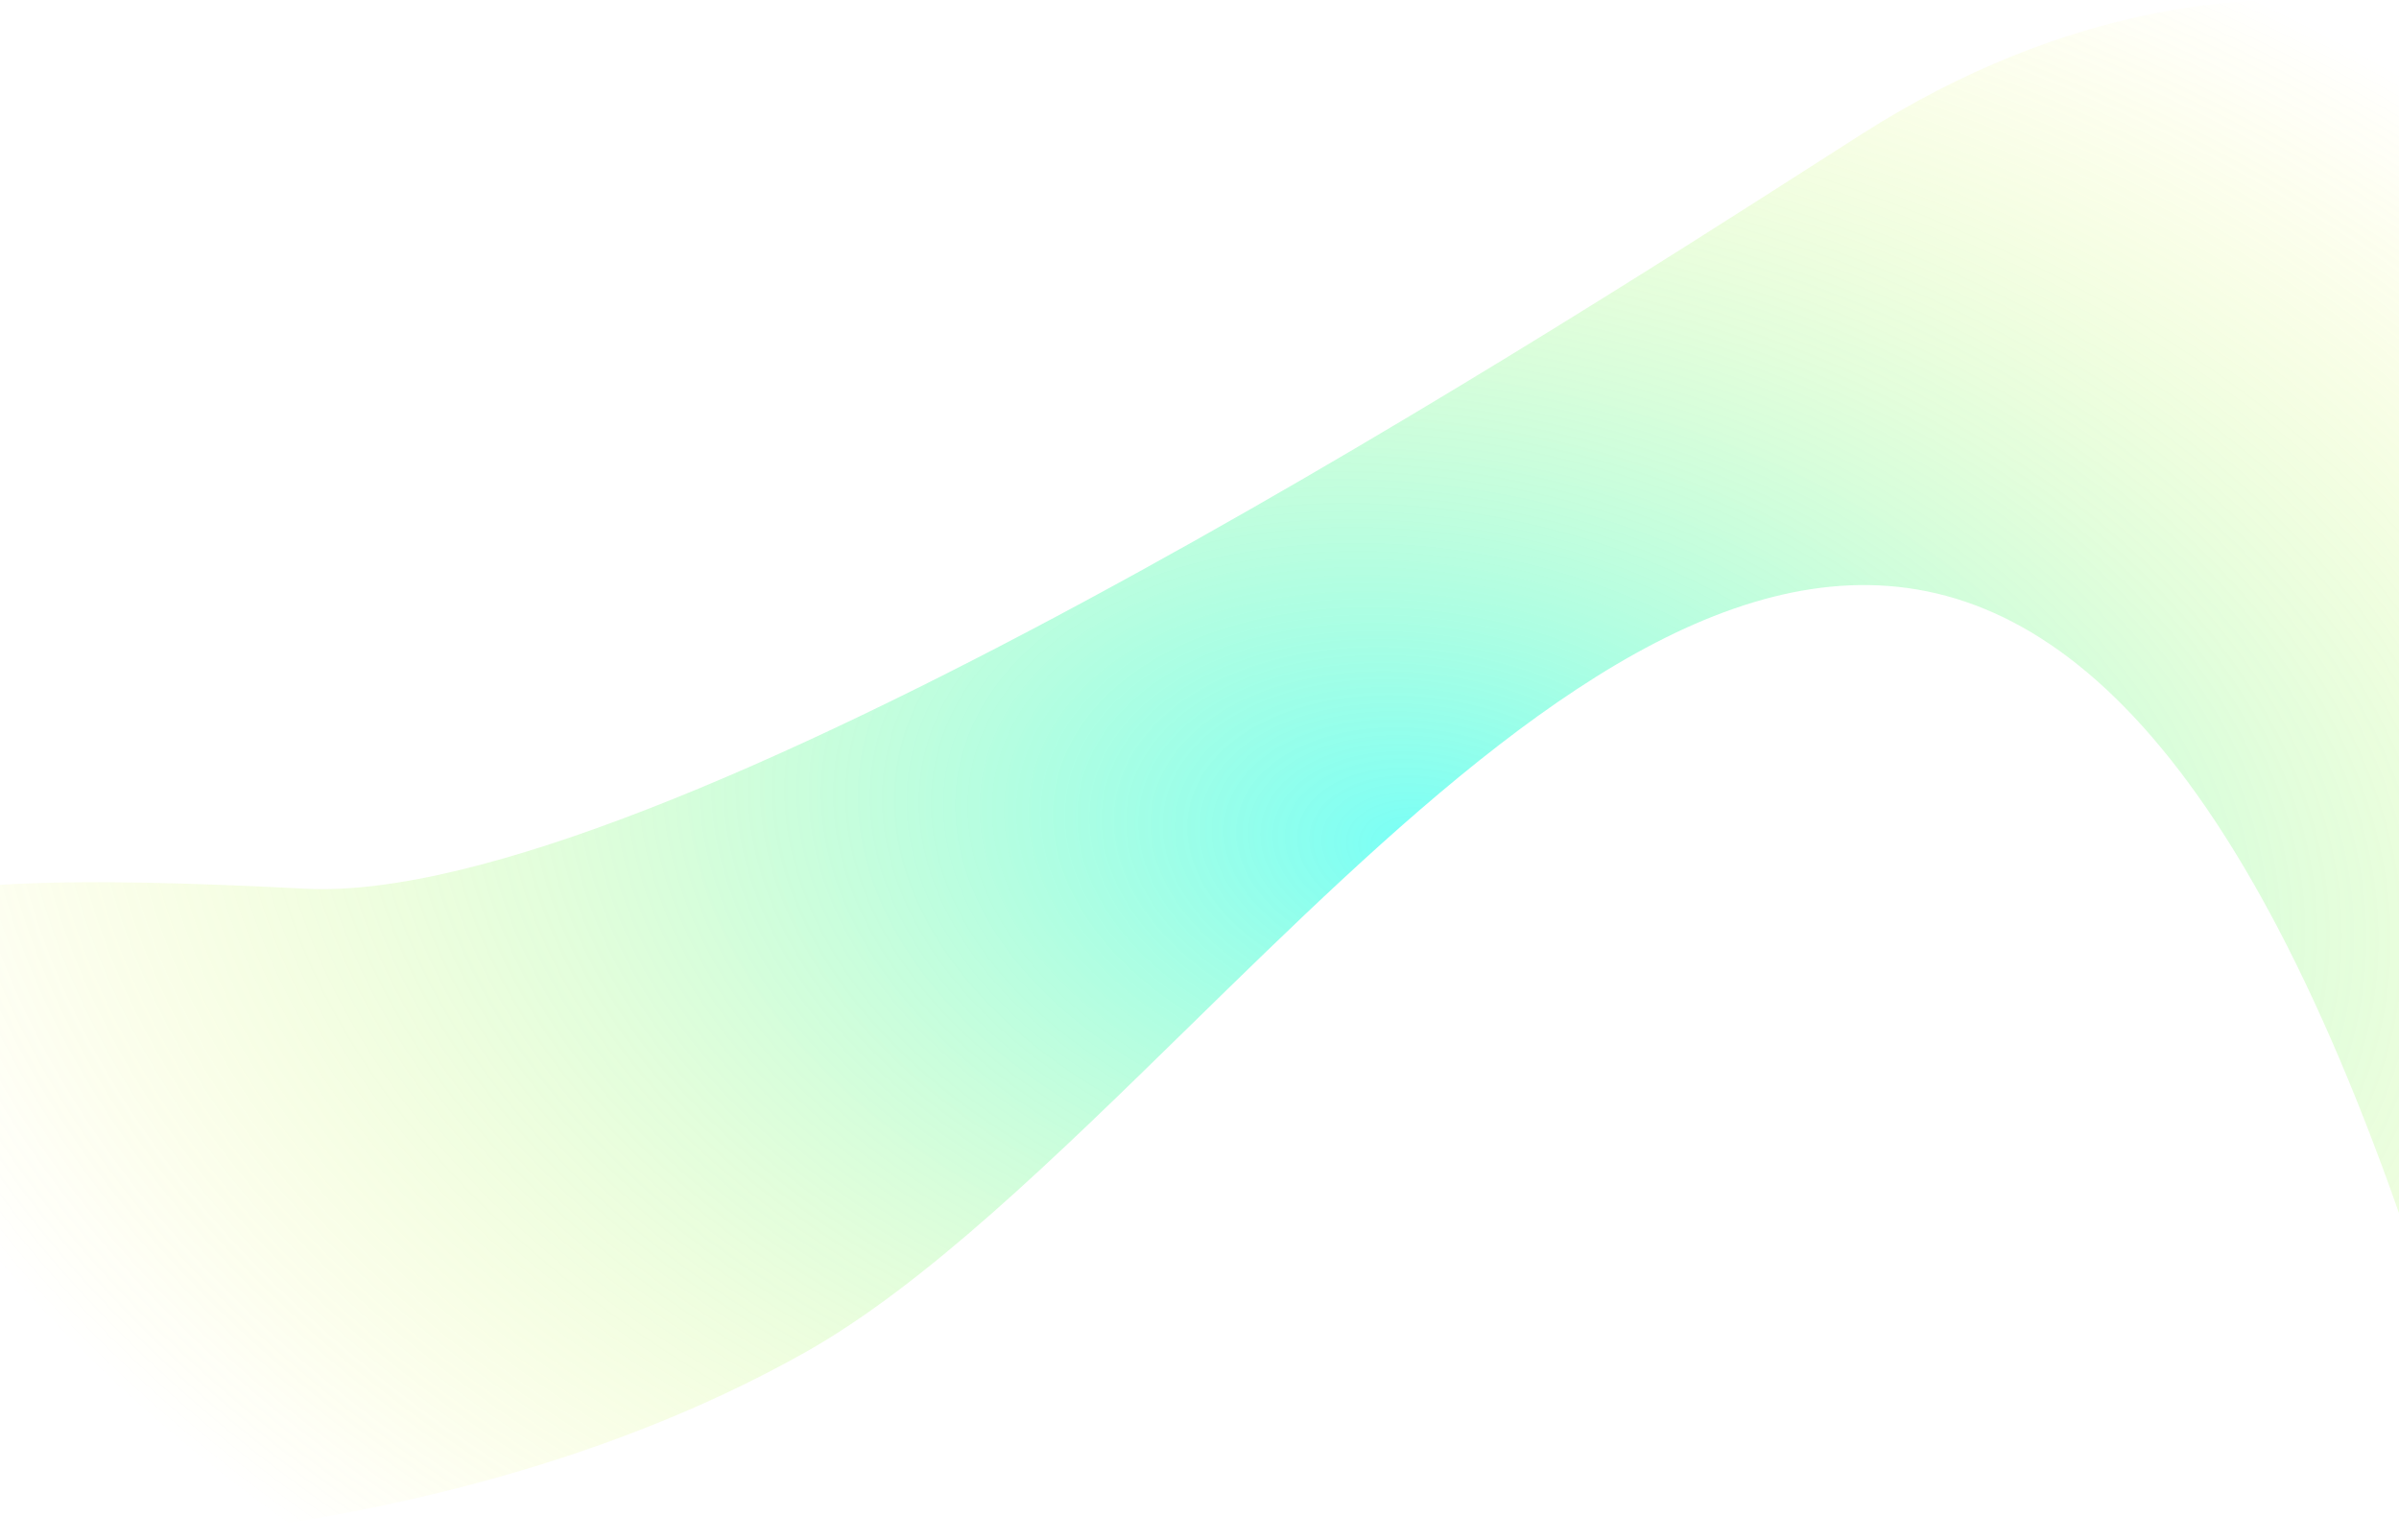 <svg width="1601" height="1028" viewBox="0 0 1601 1028" fill="none" xmlns="http://www.w3.org/2000/svg">
<path opacity="0.75" fill-rule="evenodd" clip-rule="evenodd" d="M102.436 1027.65H0V590.544C58.946 586.95 131.93 589.493 204 593.147C437.232 604.973 1020.06 231.846 1213.84 107.783C1224.86 100.726 1234.63 94.474 1243 89.145C1377.65 3.42 1509 -11.832 1601 7.393V809.654C1361.77 129.386 1063.85 420.826 793.702 685.109C704.021 772.841 617.4 857.58 537 902.785C398.796 980.493 237.661 1015.36 102.436 1027.65Z" fill="url(#paint0_radial_1351_1177)"/>
<defs>
<radialGradient id="paint0_radial_1351_1177" cx="0" cy="0" r="1" gradientUnits="userSpaceOnUse" gradientTransform="translate(948 568.118) rotate(100.221) scale(715.884 1104.21)">
<stop stop-color="#00FFF0" stop-opacity="0.71"/>
<stop offset="1" stop-color="#FFF500" stop-opacity="0"/>
</radialGradient>
</defs>
</svg>
